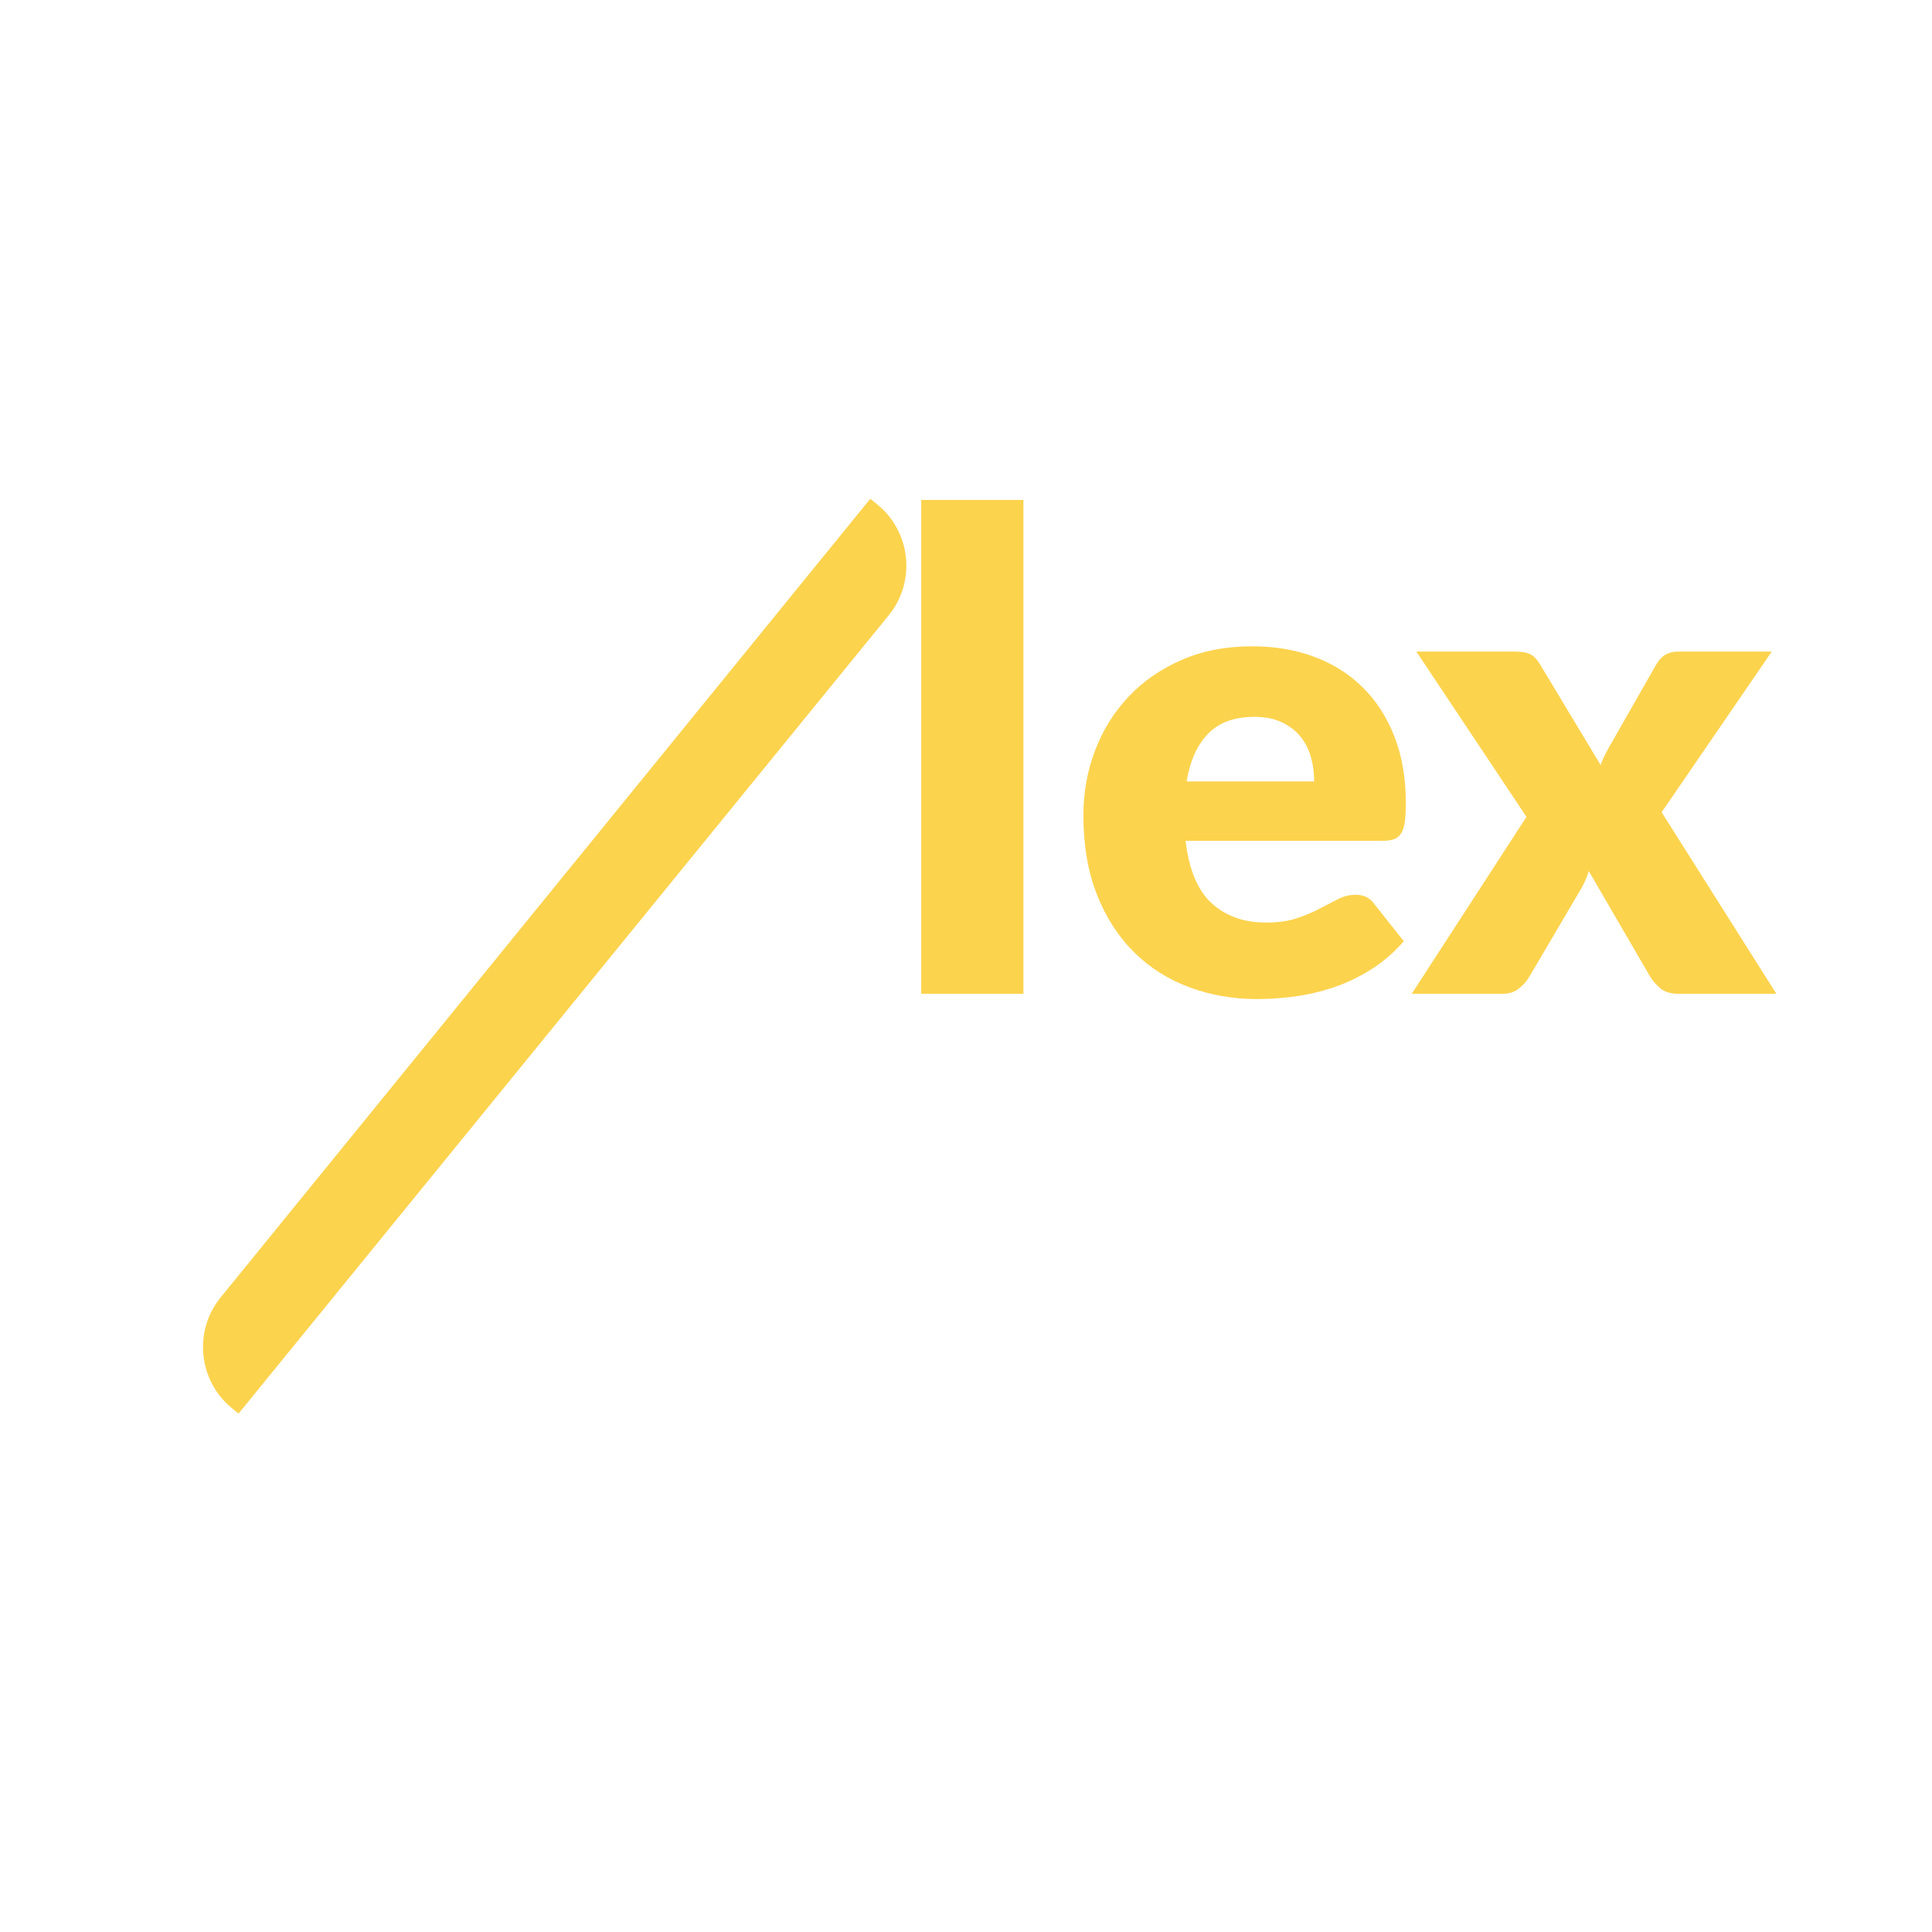 <?xml version="1.0" encoding="UTF-8"?>
<!DOCTYPE svg PUBLIC "-//W3C//DTD SVG 1.1//EN" "http://www.w3.org/Graphics/SVG/1.1/DTD/svg11.dtd">
<!-- Creator: CorelDRAW 2021.5 -->
<svg xmlns="http://www.w3.org/2000/svg" xml:space="preserve" width="9.843in" height="9.843in" version="1.1" style="shape-rendering:geometricPrecision; text-rendering:geometricPrecision; image-rendering:optimizeQuality; fill-rule:evenodd; clip-rule:evenodd"
viewBox="0 0 9842.52 9842.52"
  xmlns:xlink="http://www.w3.org/1999/xlink"
  xmlns:xodm="http://www.corel.com/coreldraw/odm/2003">
  <defs>
    <style type="text/css">
    <![CDATA[
    .fil0 {fill:#FCD34D;fill-rule:nonzero}
    ]]>
    </style>
  </defs>
  <g id="Layer_x0020_1">
    <polygon class="fil0" points="5213.72,2546.91 5213.72,5062.78 4693.08,5062.78 4693.08,2546.91 "/>
    <path id="_1" class="fil0" d="M6379.28 3292.6c115.32,0 221.13,17.92 316.86,53.74 95.73,35.83 178.02,87.89 246.88,156.19 68.86,68.3 122.6,151.71 161.23,250.8 38.63,99.09 57.67,211.61 57.67,337.02 0,39.19 -1.68,71.09 -5.04,95.73 -3.36,24.63 -9.52,44.23 -18.48,58.78 -8.96,14.56 -20.71,24.63 -35.83,30.23 -15.11,5.6 -34.71,8.4 -58.22,8.4l-1004.33 0c16.8,146.11 61.02,251.92 132.68,317.98 71.66,65.5 164.03,98.53 277.11,98.53 60.46,0 112.53,-7.28 156.19,-21.83 43.67,-14.56 82.85,-30.79 117,-49.26 34.15,-17.91 65.5,-34.15 94.05,-48.7 28.55,-14.56 58.22,-21.83 89.57,-21.83 41.43,0 72.78,15.68 94.05,46.47l151.15 190.34c-53.74,60.46 -111.41,110.29 -173.55,147.8 -62.14,38.07 -125.96,68.3 -191.46,89.57 -65.5,21.28 -131,36.39 -196.5,44.79 -65.5,8.4 -128.2,12.31 -187.54,12.31 -122.04,0 -236.25,-20.15 -343.17,-59.9 -106.93,-39.74 -200.42,-98.53 -280.47,-176.9 -80.06,-78.94 -143.32,-176.35 -189.78,-292.79 -46.46,-116.44 -69.98,-251.92 -69.98,-406.99 0,-116.44 20.15,-226.73 59.9,-330.86 39.74,-104.13 96.85,-195.38 171.31,-274.31 74.46,-78.38 164.59,-140.52 270.39,-186.43 105.81,-45.91 225.05,-68.86 358.29,-68.86zm10.07 359.41c-99.65,0 -177.46,27.99 -233.45,84.54 -55.98,56.54 -92.93,138.28 -110.84,244.64l649.96 0c0,-41.43 -5.04,-81.73 -15.67,-120.92 -10.64,-39.19 -27.99,-74.46 -52.07,-105.25 -24.07,-30.79 -55.98,-55.42 -95.17,-74.46 -39.19,-19.04 -86.77,-28.55 -142.76,-28.55z"/>
    <path id="_2" class="fil0" d="M7776.6 4161.45l-560.94 -841.98 500.48 0c36.95,0 64.38,5.04 81.74,14.56 17.35,9.52 32.47,25.19 45.91,47.58l310.7 516.16c6.72,-20.15 15.11,-39.75 25.19,-58.78 10.07,-19.04 21.27,-39.19 33.59,-60.46l221.69 -388.52c14.56,-25.75 30.79,-43.67 48.7,-54.3 17.91,-10.63 39.75,-16.23 65.5,-16.23l476.97 0 -560.95 818.46 584.46 924.83 -500.48 0c-36.95,0 -66.62,-8.96 -89.01,-26.87 -22.39,-17.92 -40.87,-39.19 -55.43,-63.82l-310.7 -534.63c-5.6,19.04 -12.32,36.95 -20.16,53.74 -7.83,16.8 -16.23,32.47 -25.19,47.02l-255.28 433.87c-13.43,23.51 -31.35,44.23 -53.74,62.7 -22.39,18.48 -50.38,27.99 -83.97,27.99l-463.54 0 584.46 -901.32z"/>
    <path class="fil0" d="M1215.36 7201.34l-33.41 -27.16c-171.43,-139.37 -197.54,-392.91 -58.11,-564.3l3309.85 -4068.89 35.88 29.15c171.52,139.43 197.54,393.13 57.95,564.52l-3312.16 4066.67z"/>
  </g>
</svg>
